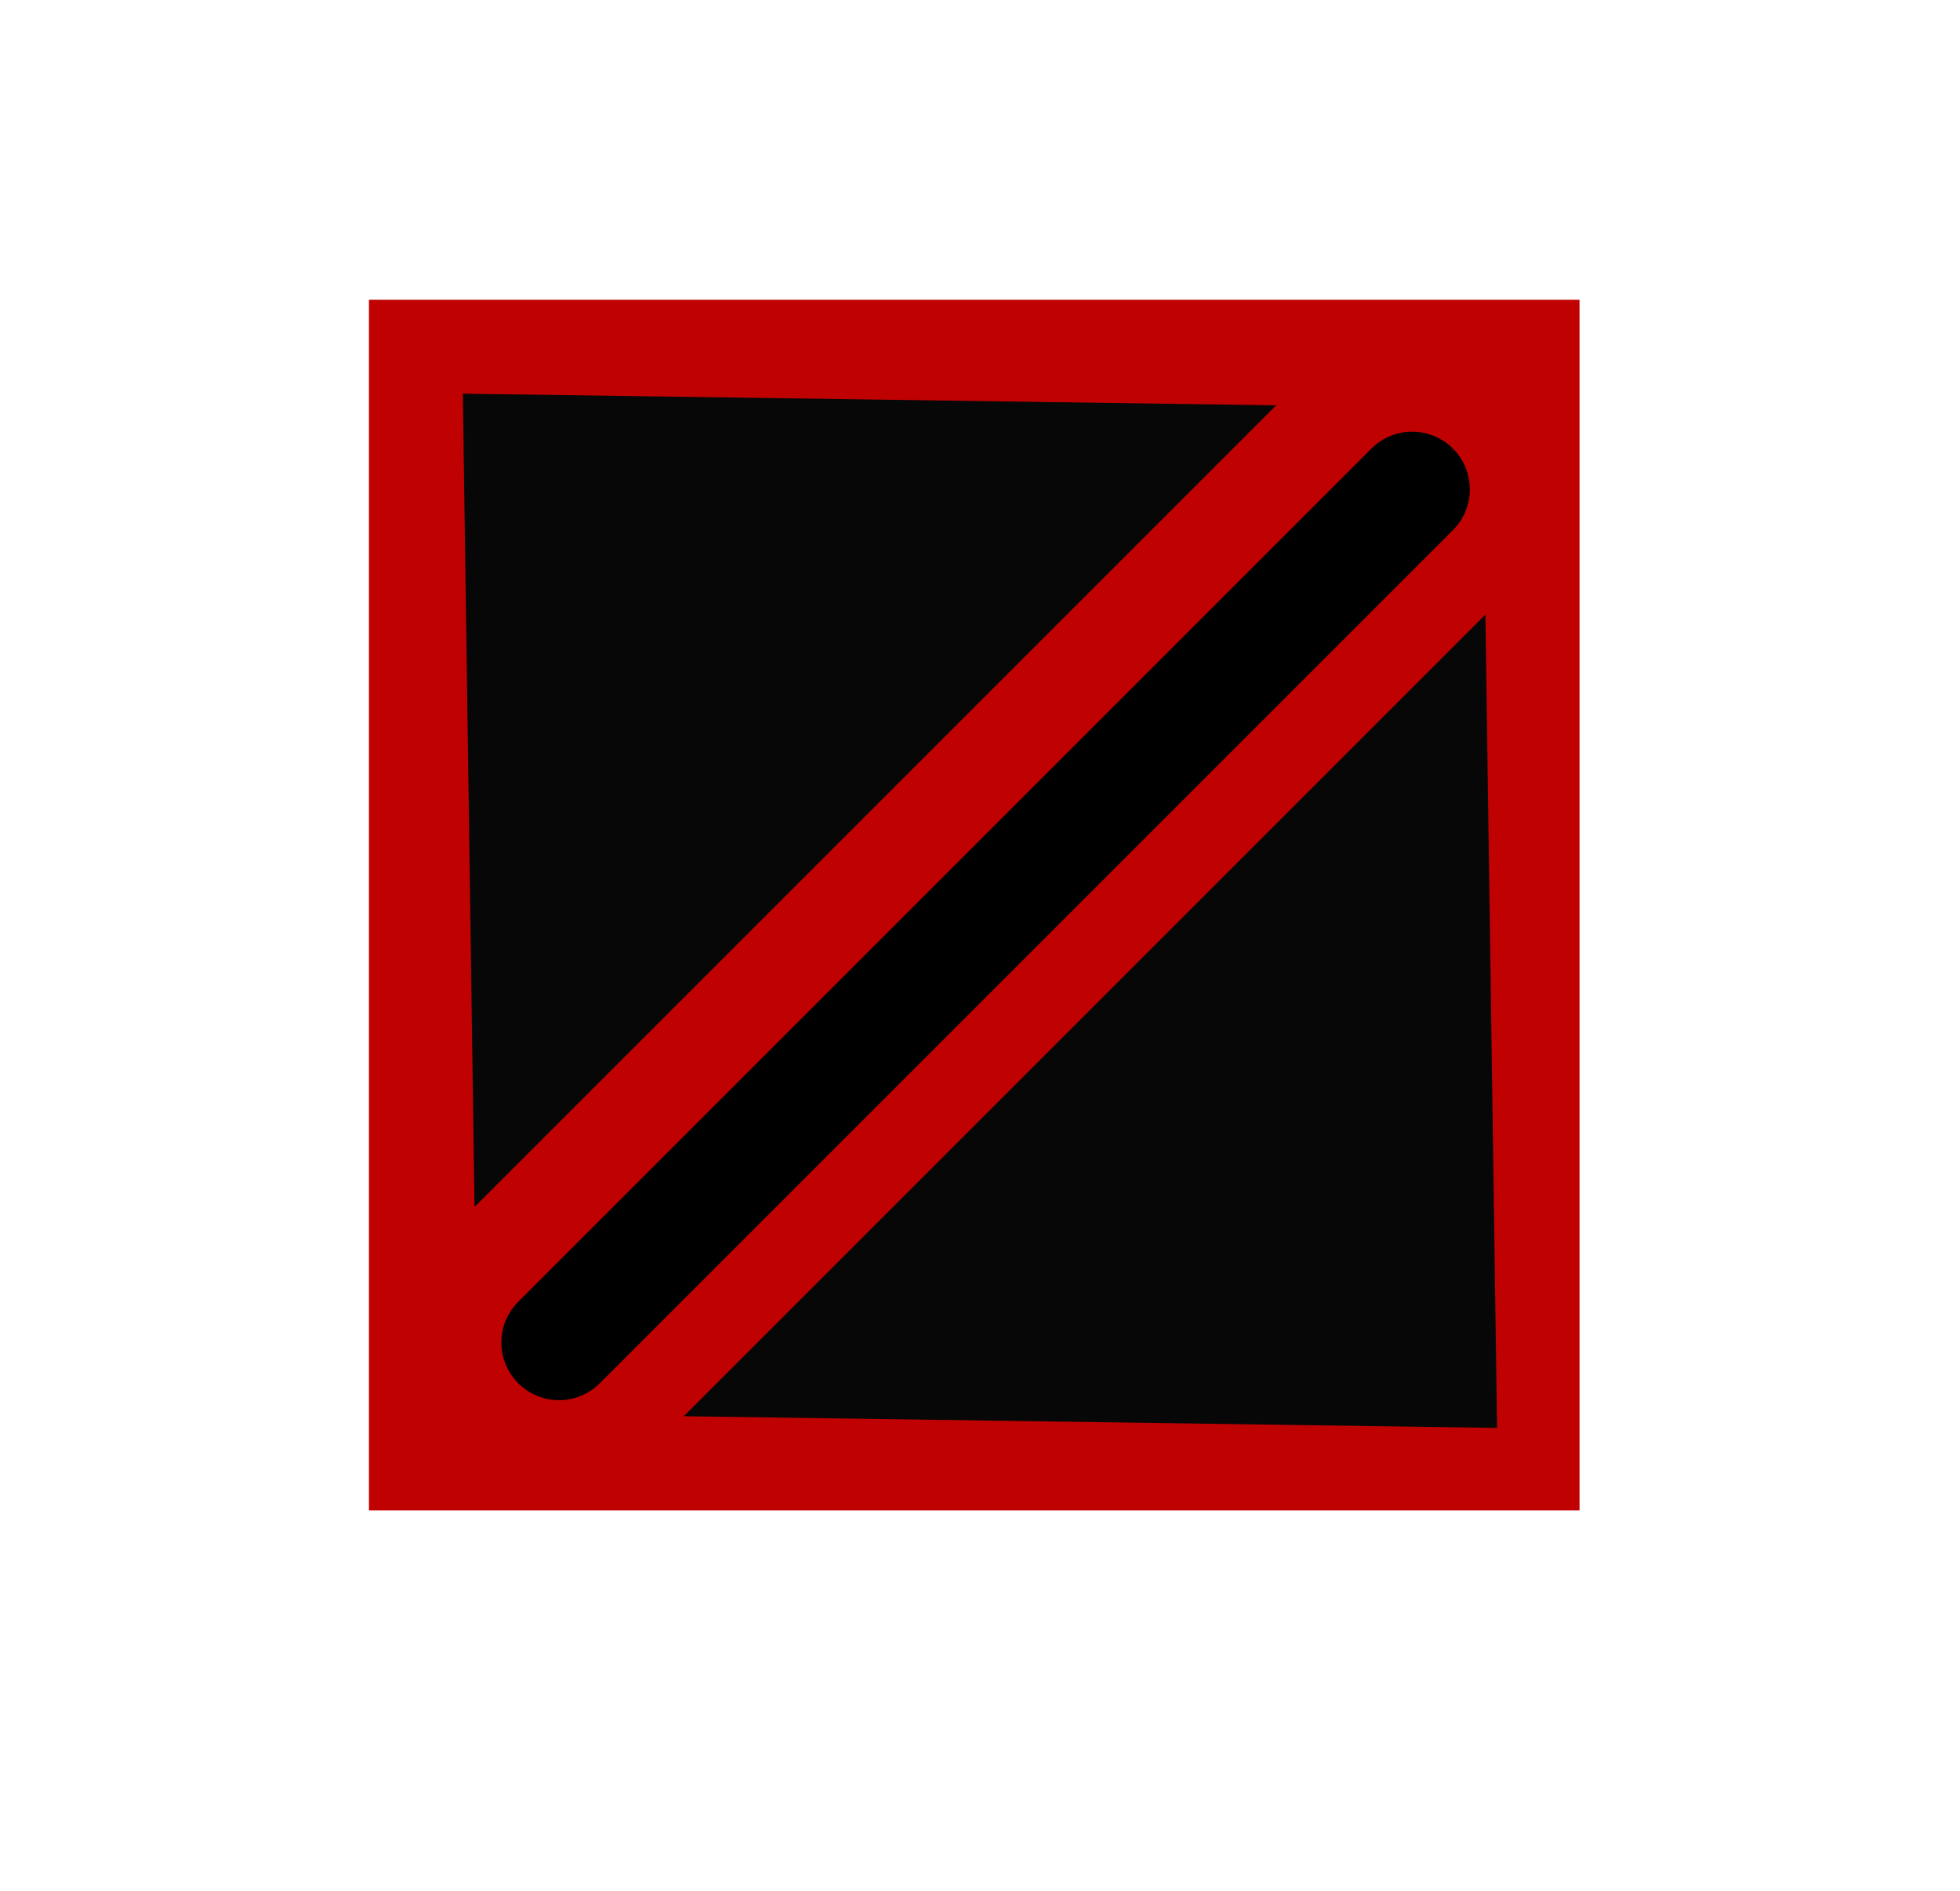 <svg width="170" height="164" viewBox="0 0 170 164" fill="none" xmlns="http://www.w3.org/2000/svg">
<g id="Group 9">
<g id="Group 7">
<rect id="Rectangle 3" x="32" y="26" width="105" height="105" fill="#BF0101"/>
</g>
<g id="Group 43">
<path id="Line 1" d="M48.486 116.443L122.486 42.443" stroke="black" stroke-width="10" stroke-linecap="round"/>
<path id="Polygon 1" d="M40.144 34.144L110.689 35.157L41.157 104.689L40.144 34.144Z" fill="#080708"/>
<path id="Polygon 2" d="M129.849 123.849L59.305 122.837L128.837 53.305L129.849 123.849Z" fill="#080708"/>
</g>
</g>
</svg>
